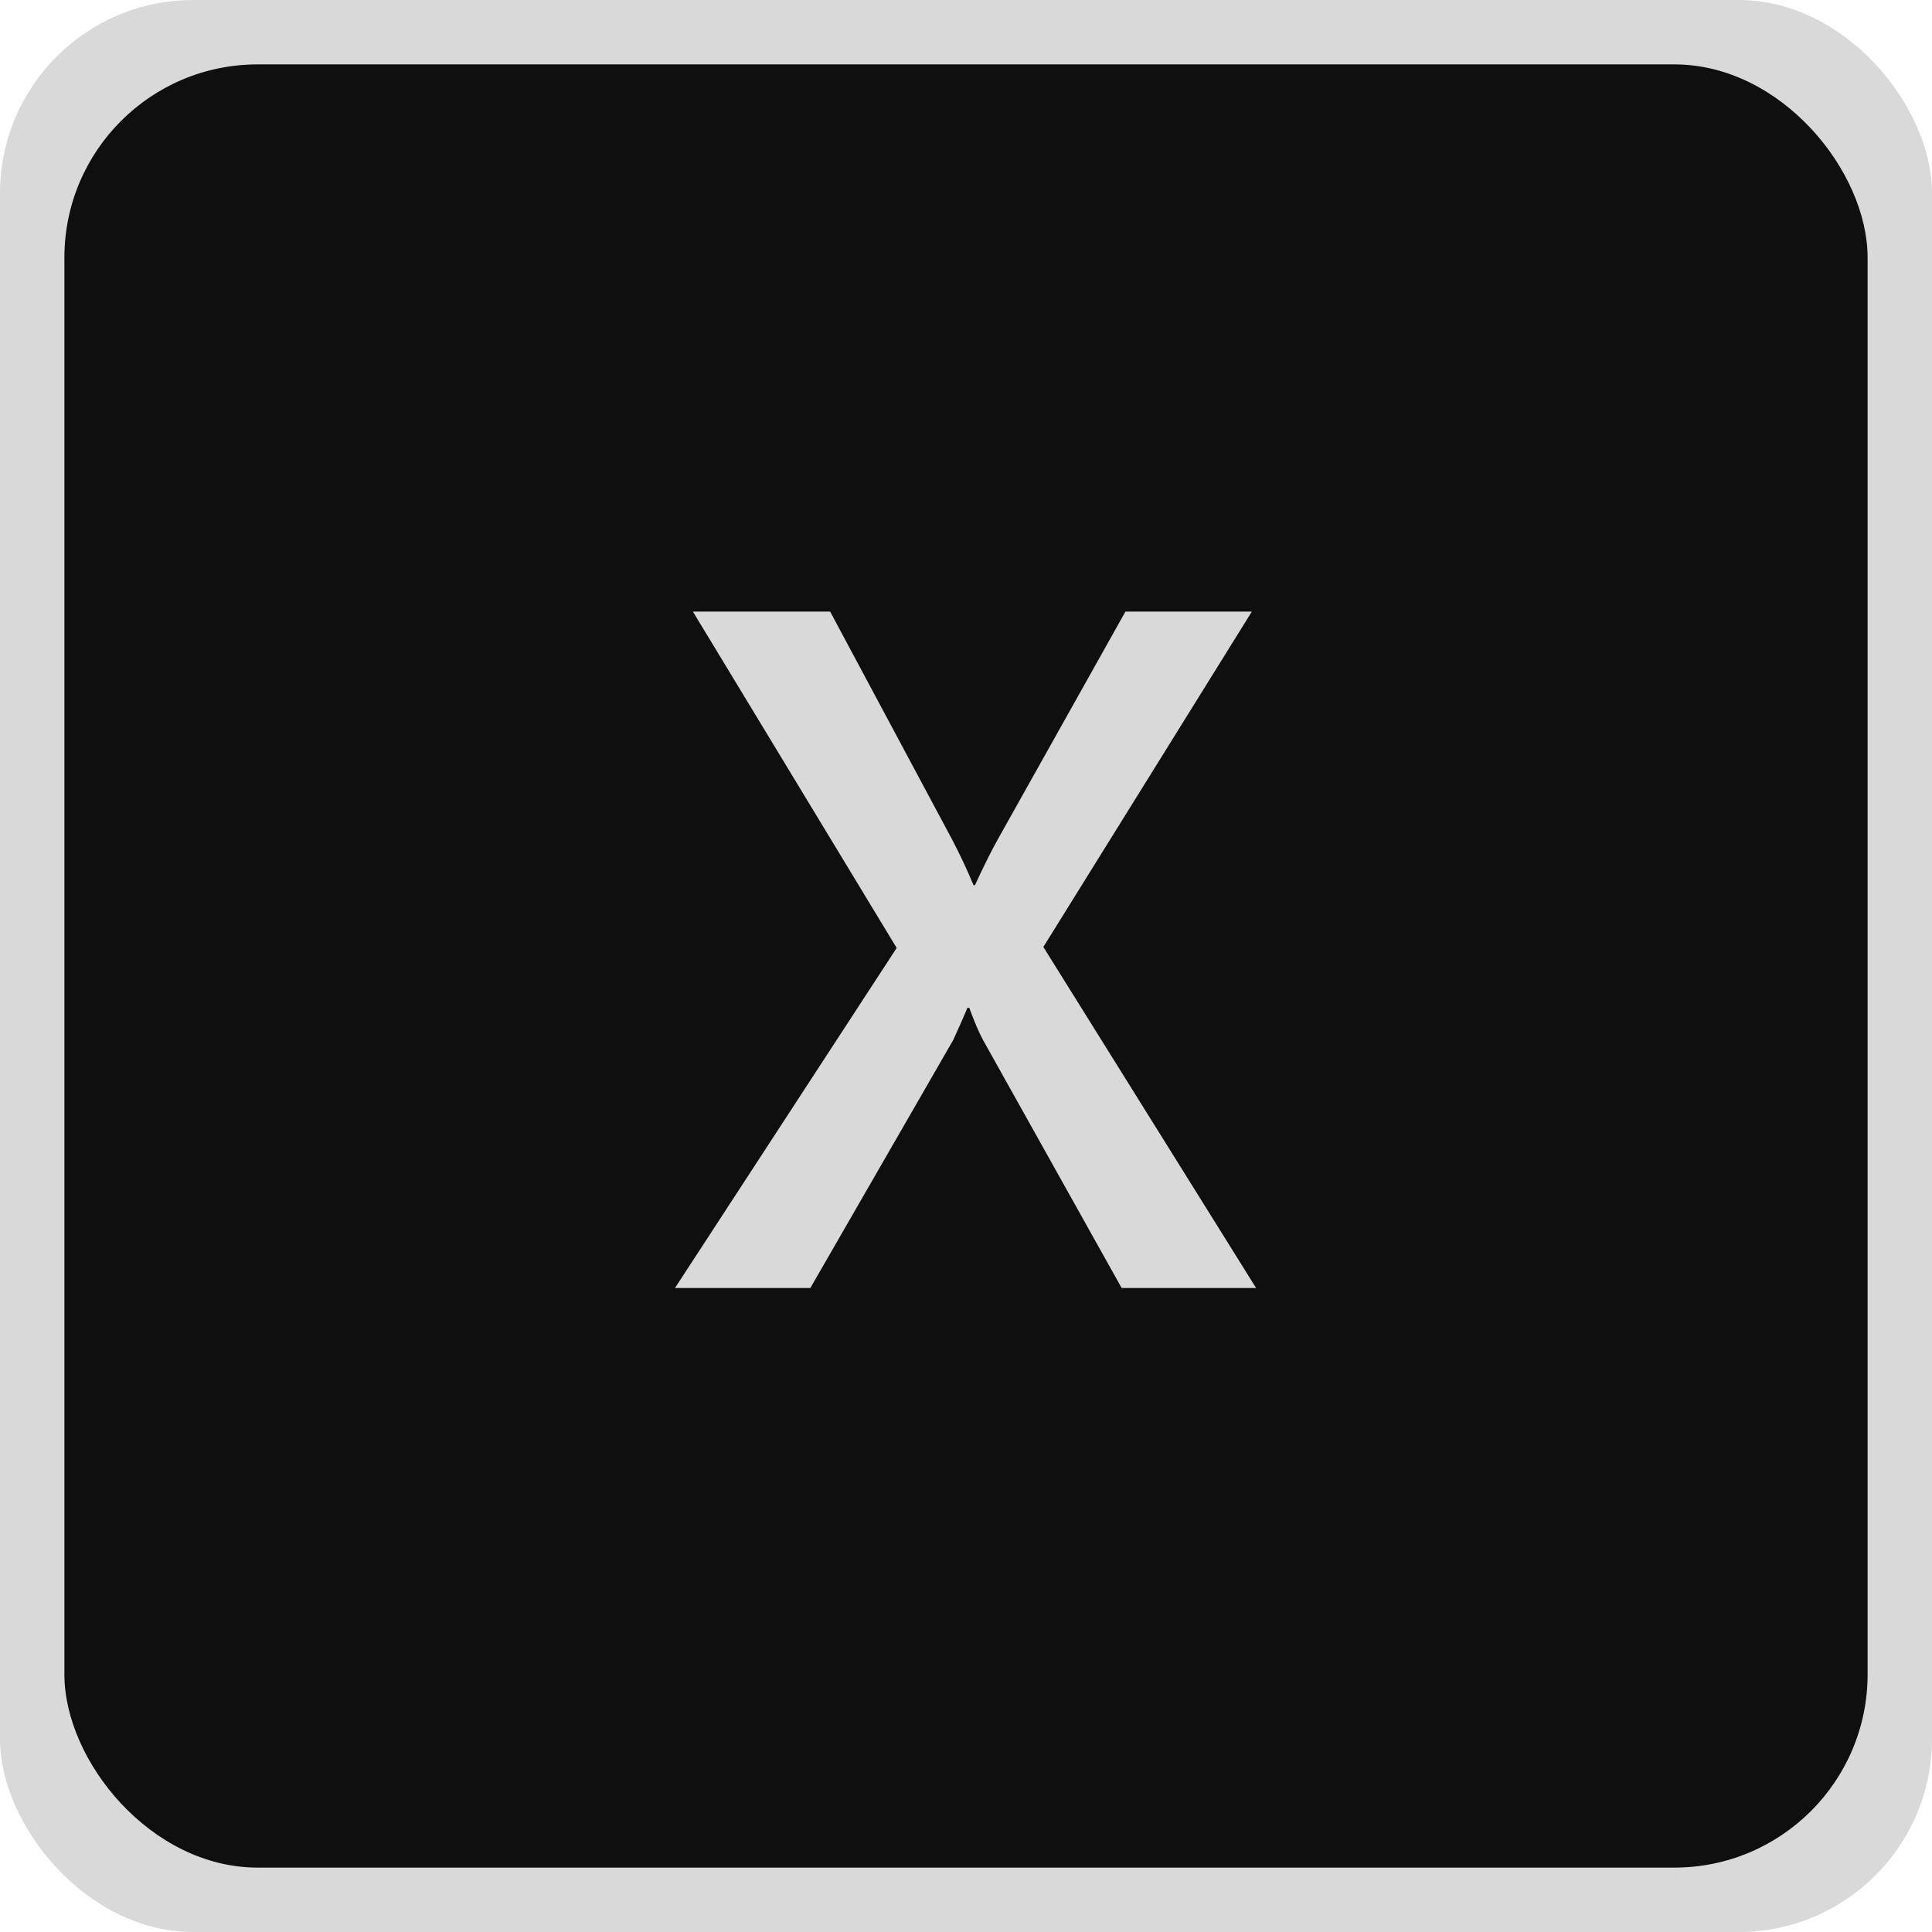 <svg width="60" height="60" viewBox="0 0 60 60" fill="none" xmlns="http://www.w3.org/2000/svg">
<rect width="60" height="60" rx="6" fill="#D9D9D9"/>
<rect x="2" y="2" width="56" height="56" rx="6" fill="#0F0F0F"/>
<path d="M39.009 40H34.834L30.527 32.295C30.4 32.06 30.259 31.729 30.102 31.299H30.044C29.956 31.514 29.81 31.846 29.605 32.295L25.166 40H20.962L27.847 29.439L21.519 18.994H25.781L29.575 26.084C29.819 26.553 30.039 27.021 30.234 27.49H30.278C30.561 26.875 30.806 26.387 31.011 26.025L34.951 18.994H38.877L32.402 29.409L39.009 40Z" fill="#D9D9D9"/>
</svg>
